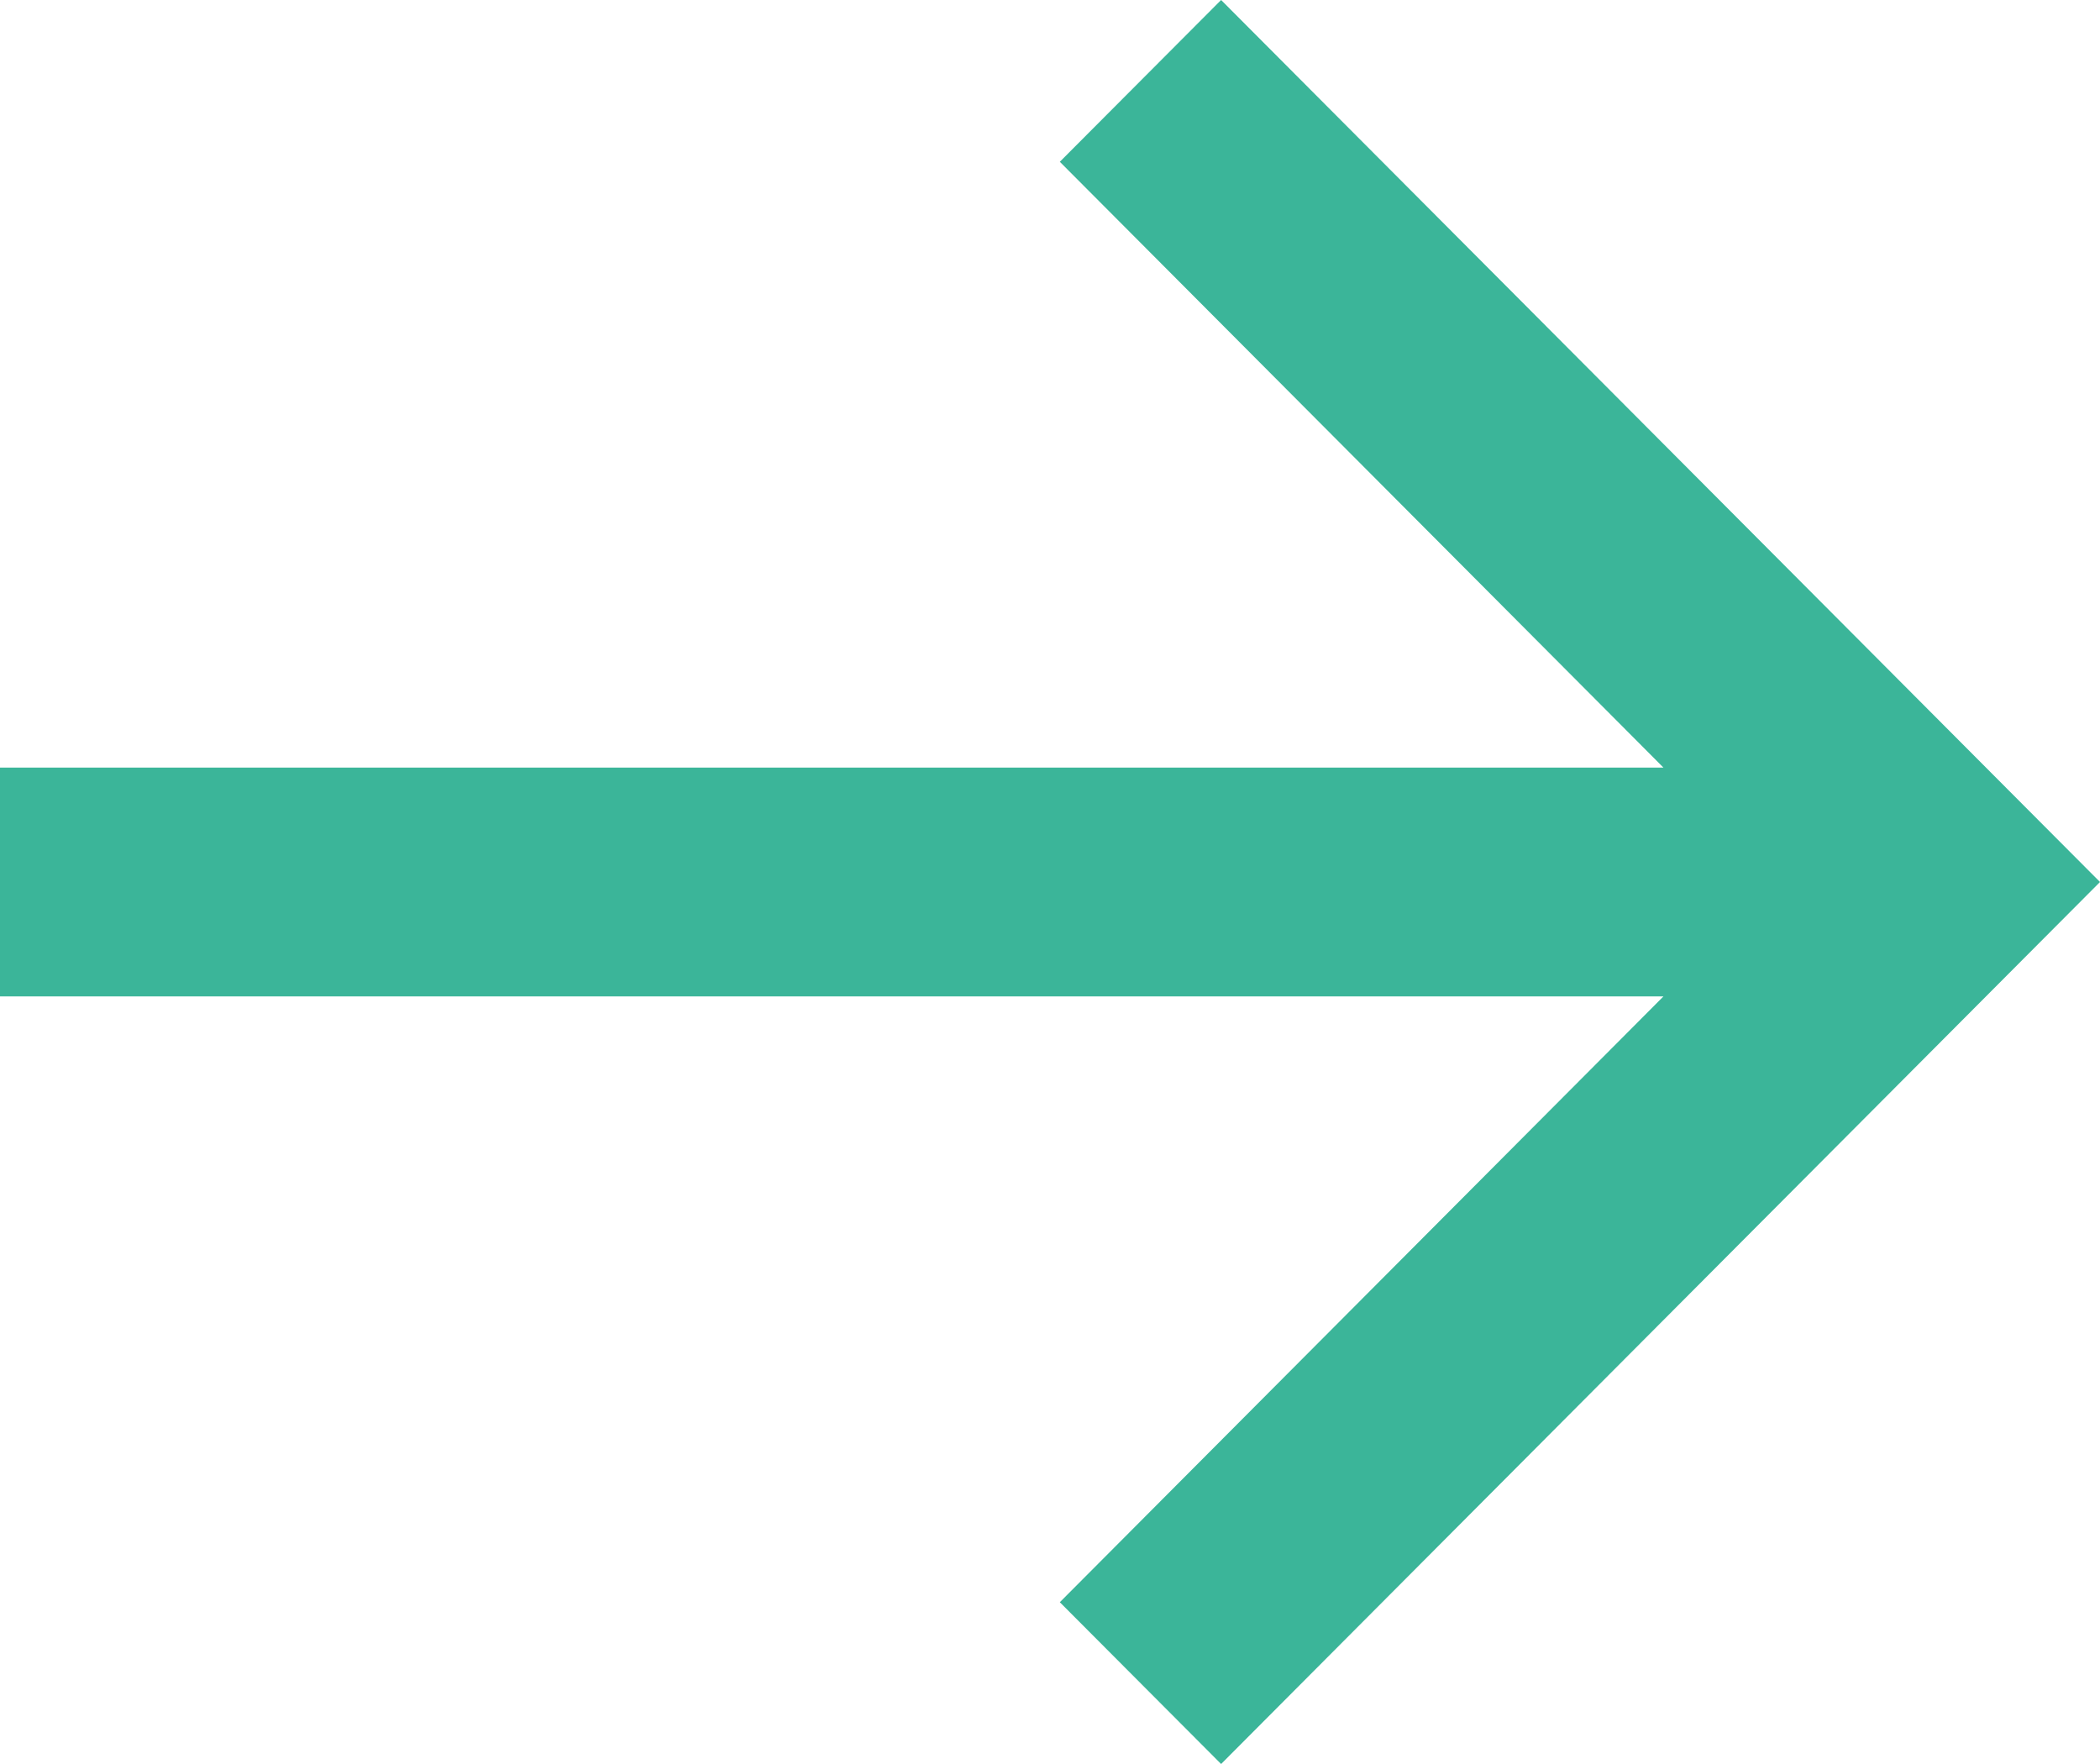 <svg width="25" height="21" viewBox="0 0 25 21" fill="none" xmlns="http://www.w3.org/2000/svg">
<path d="M5.24096e-08 11.862H19.803L12.617 19.074L14.537 21L25 10.5L14.537 7.39861e-06L12.617 1.926L19.803 9.138H5.24096e-08V11.862Z" fill="#3BB599"/>
</svg>
